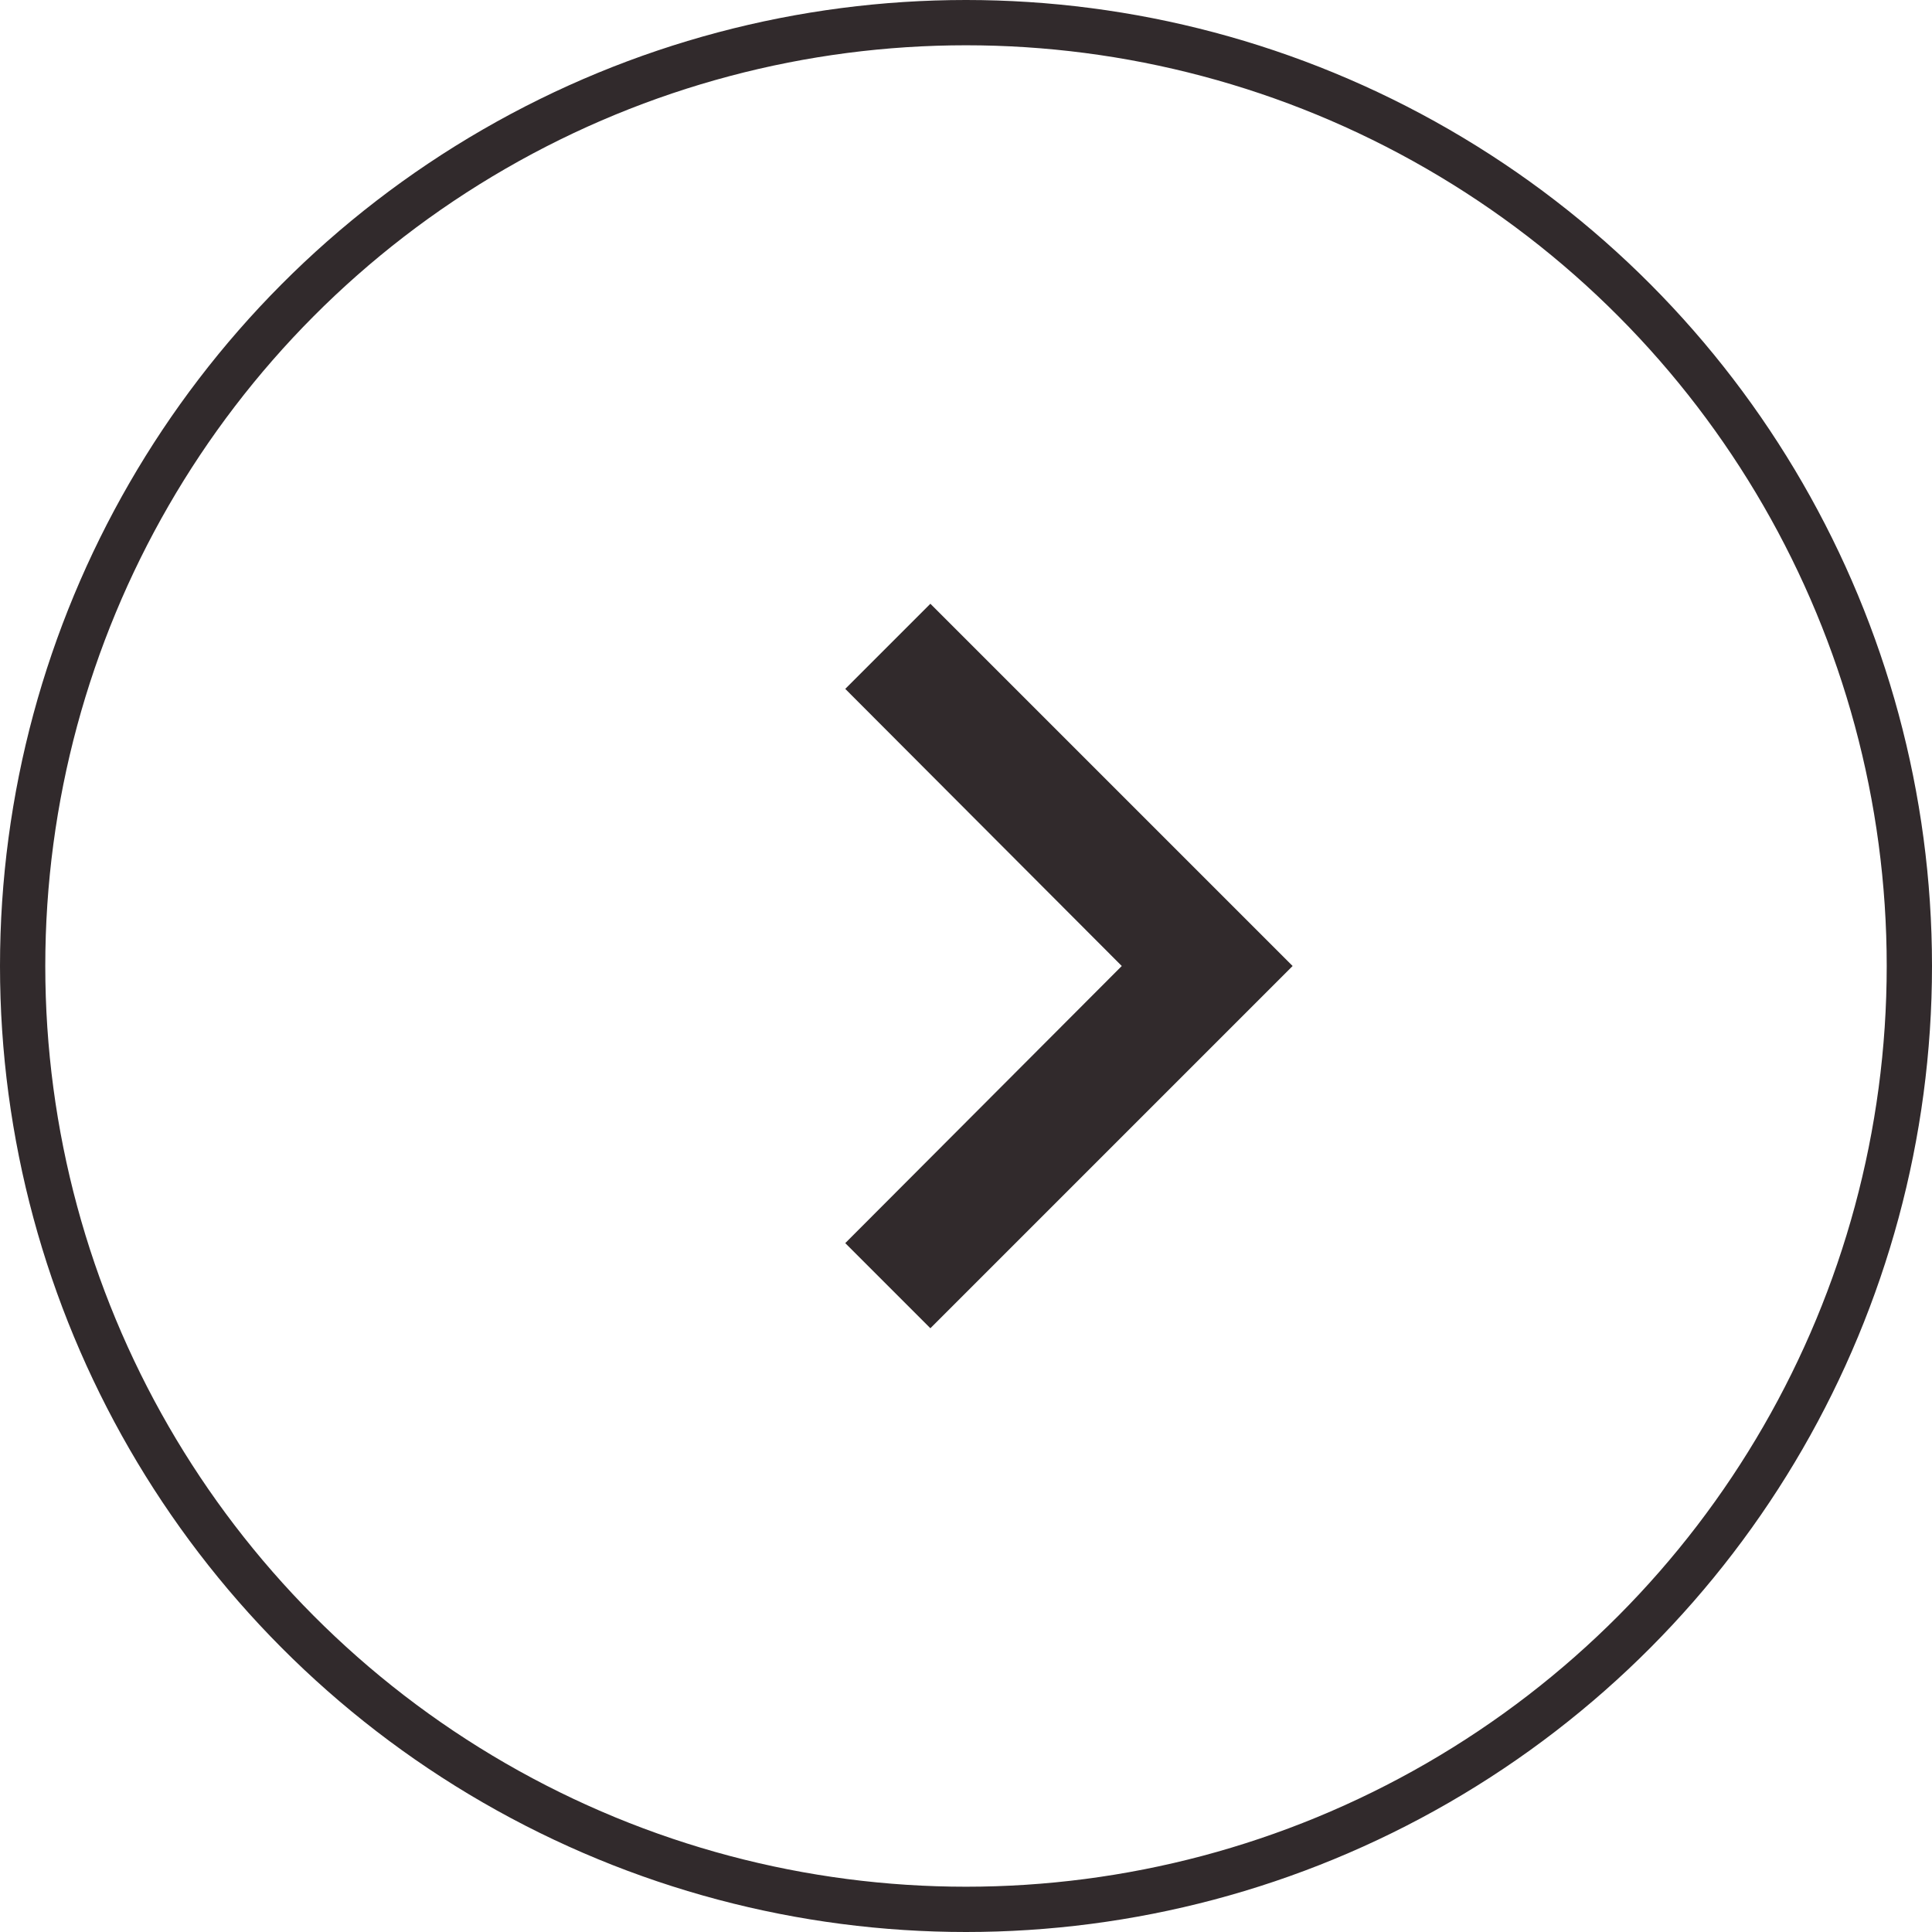<svg width="32" height="32" viewBox="0 0 32 32" fill="none" xmlns="http://www.w3.org/2000/svg">
<path d="M15.41 10L14 11.41L18.58 16L14 20.59L15.41 22L21.41 16L15.41 10Z" fill="#312A2C"/>
<circle cx="16" cy="16" r="15.625" stroke="#312A2C" stroke-width="0.75"/>
</svg>
